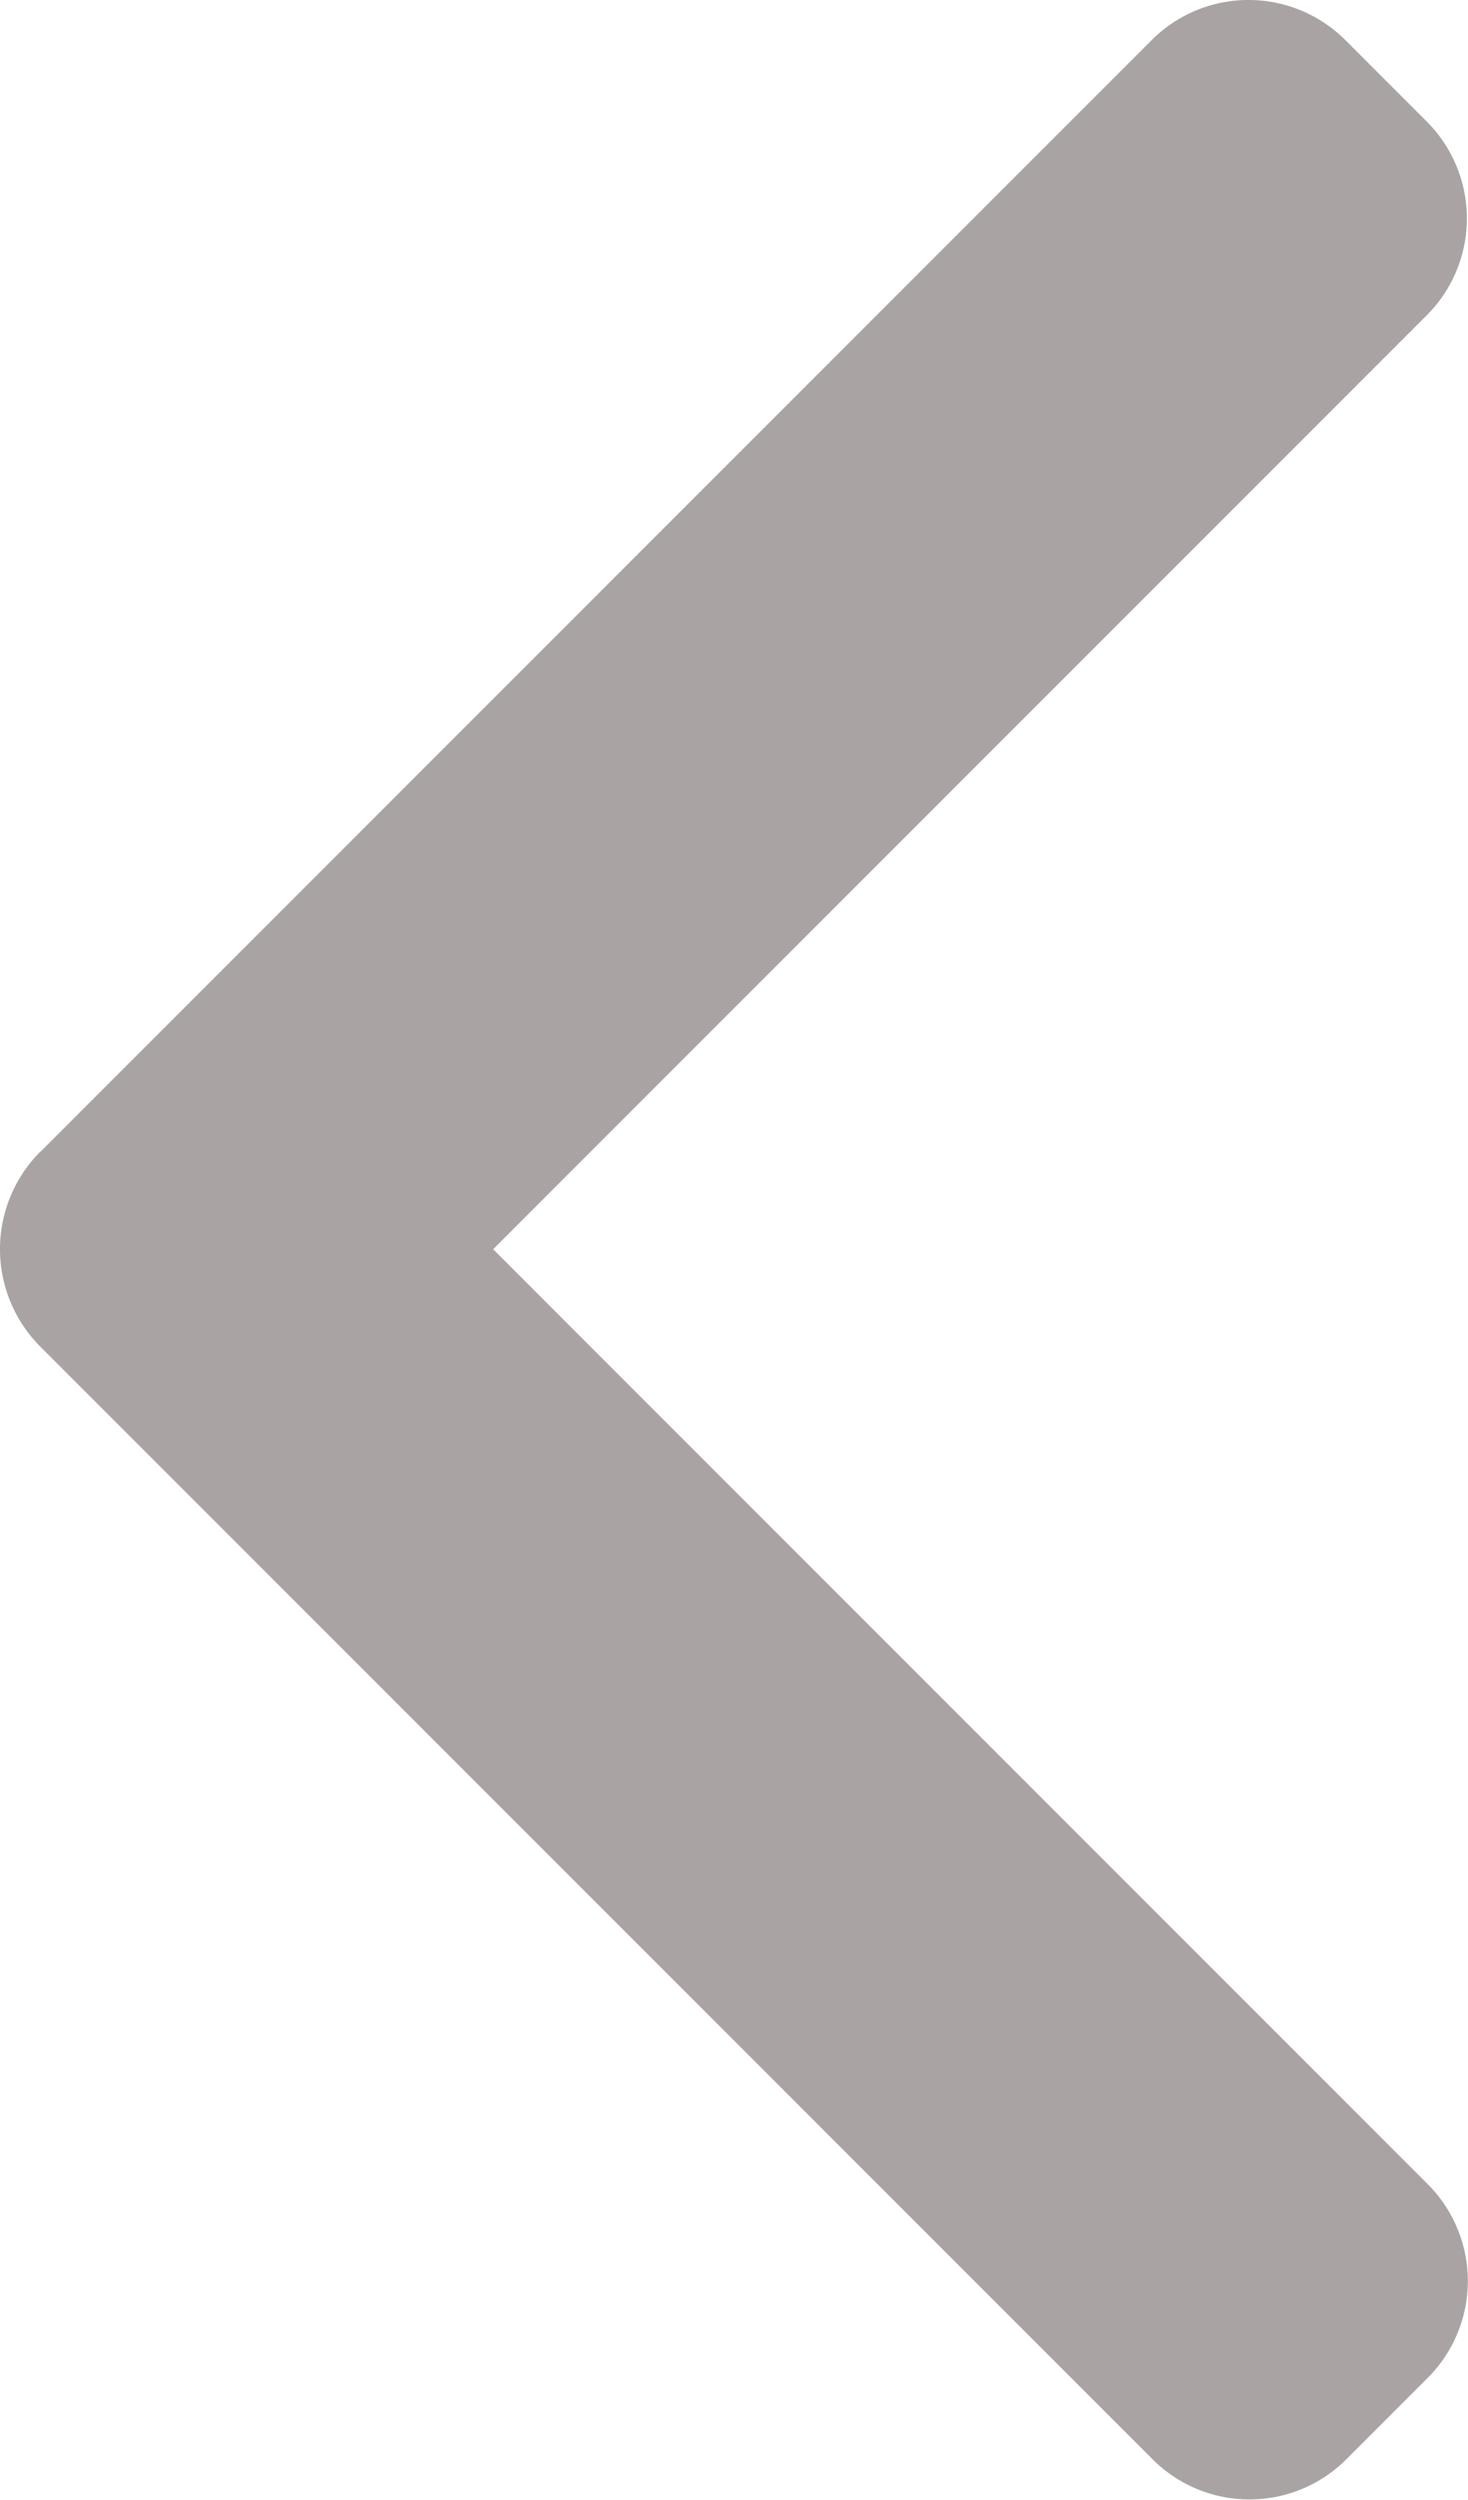 <svg xmlns="http://www.w3.org/2000/svg" width="7.695" height="13.099" viewBox="0 0 7.695 13.099">
    <g id="prefix__next">
        <g id="prefix__Group_297" data-name="Group 297">
            <path id="prefix__Path_195" d="M101.687 6.038l5.829-5.829a.718.718 0 0 1 1.013 0l.429.429a.718.718 0 0 1 0 1.013l-4.895 4.895 4.9 4.9a.718.718 0 0 1 0 1.013l-.429.429a.718.718 0 0 1-1.013 0l-5.834-5.834a.723.723 0 0 1 0-1.017z" data-name="Path 195" transform="translate(-101.478)" style="fill:#aaa3a3"/>
        </g>
    </g>
</svg>

